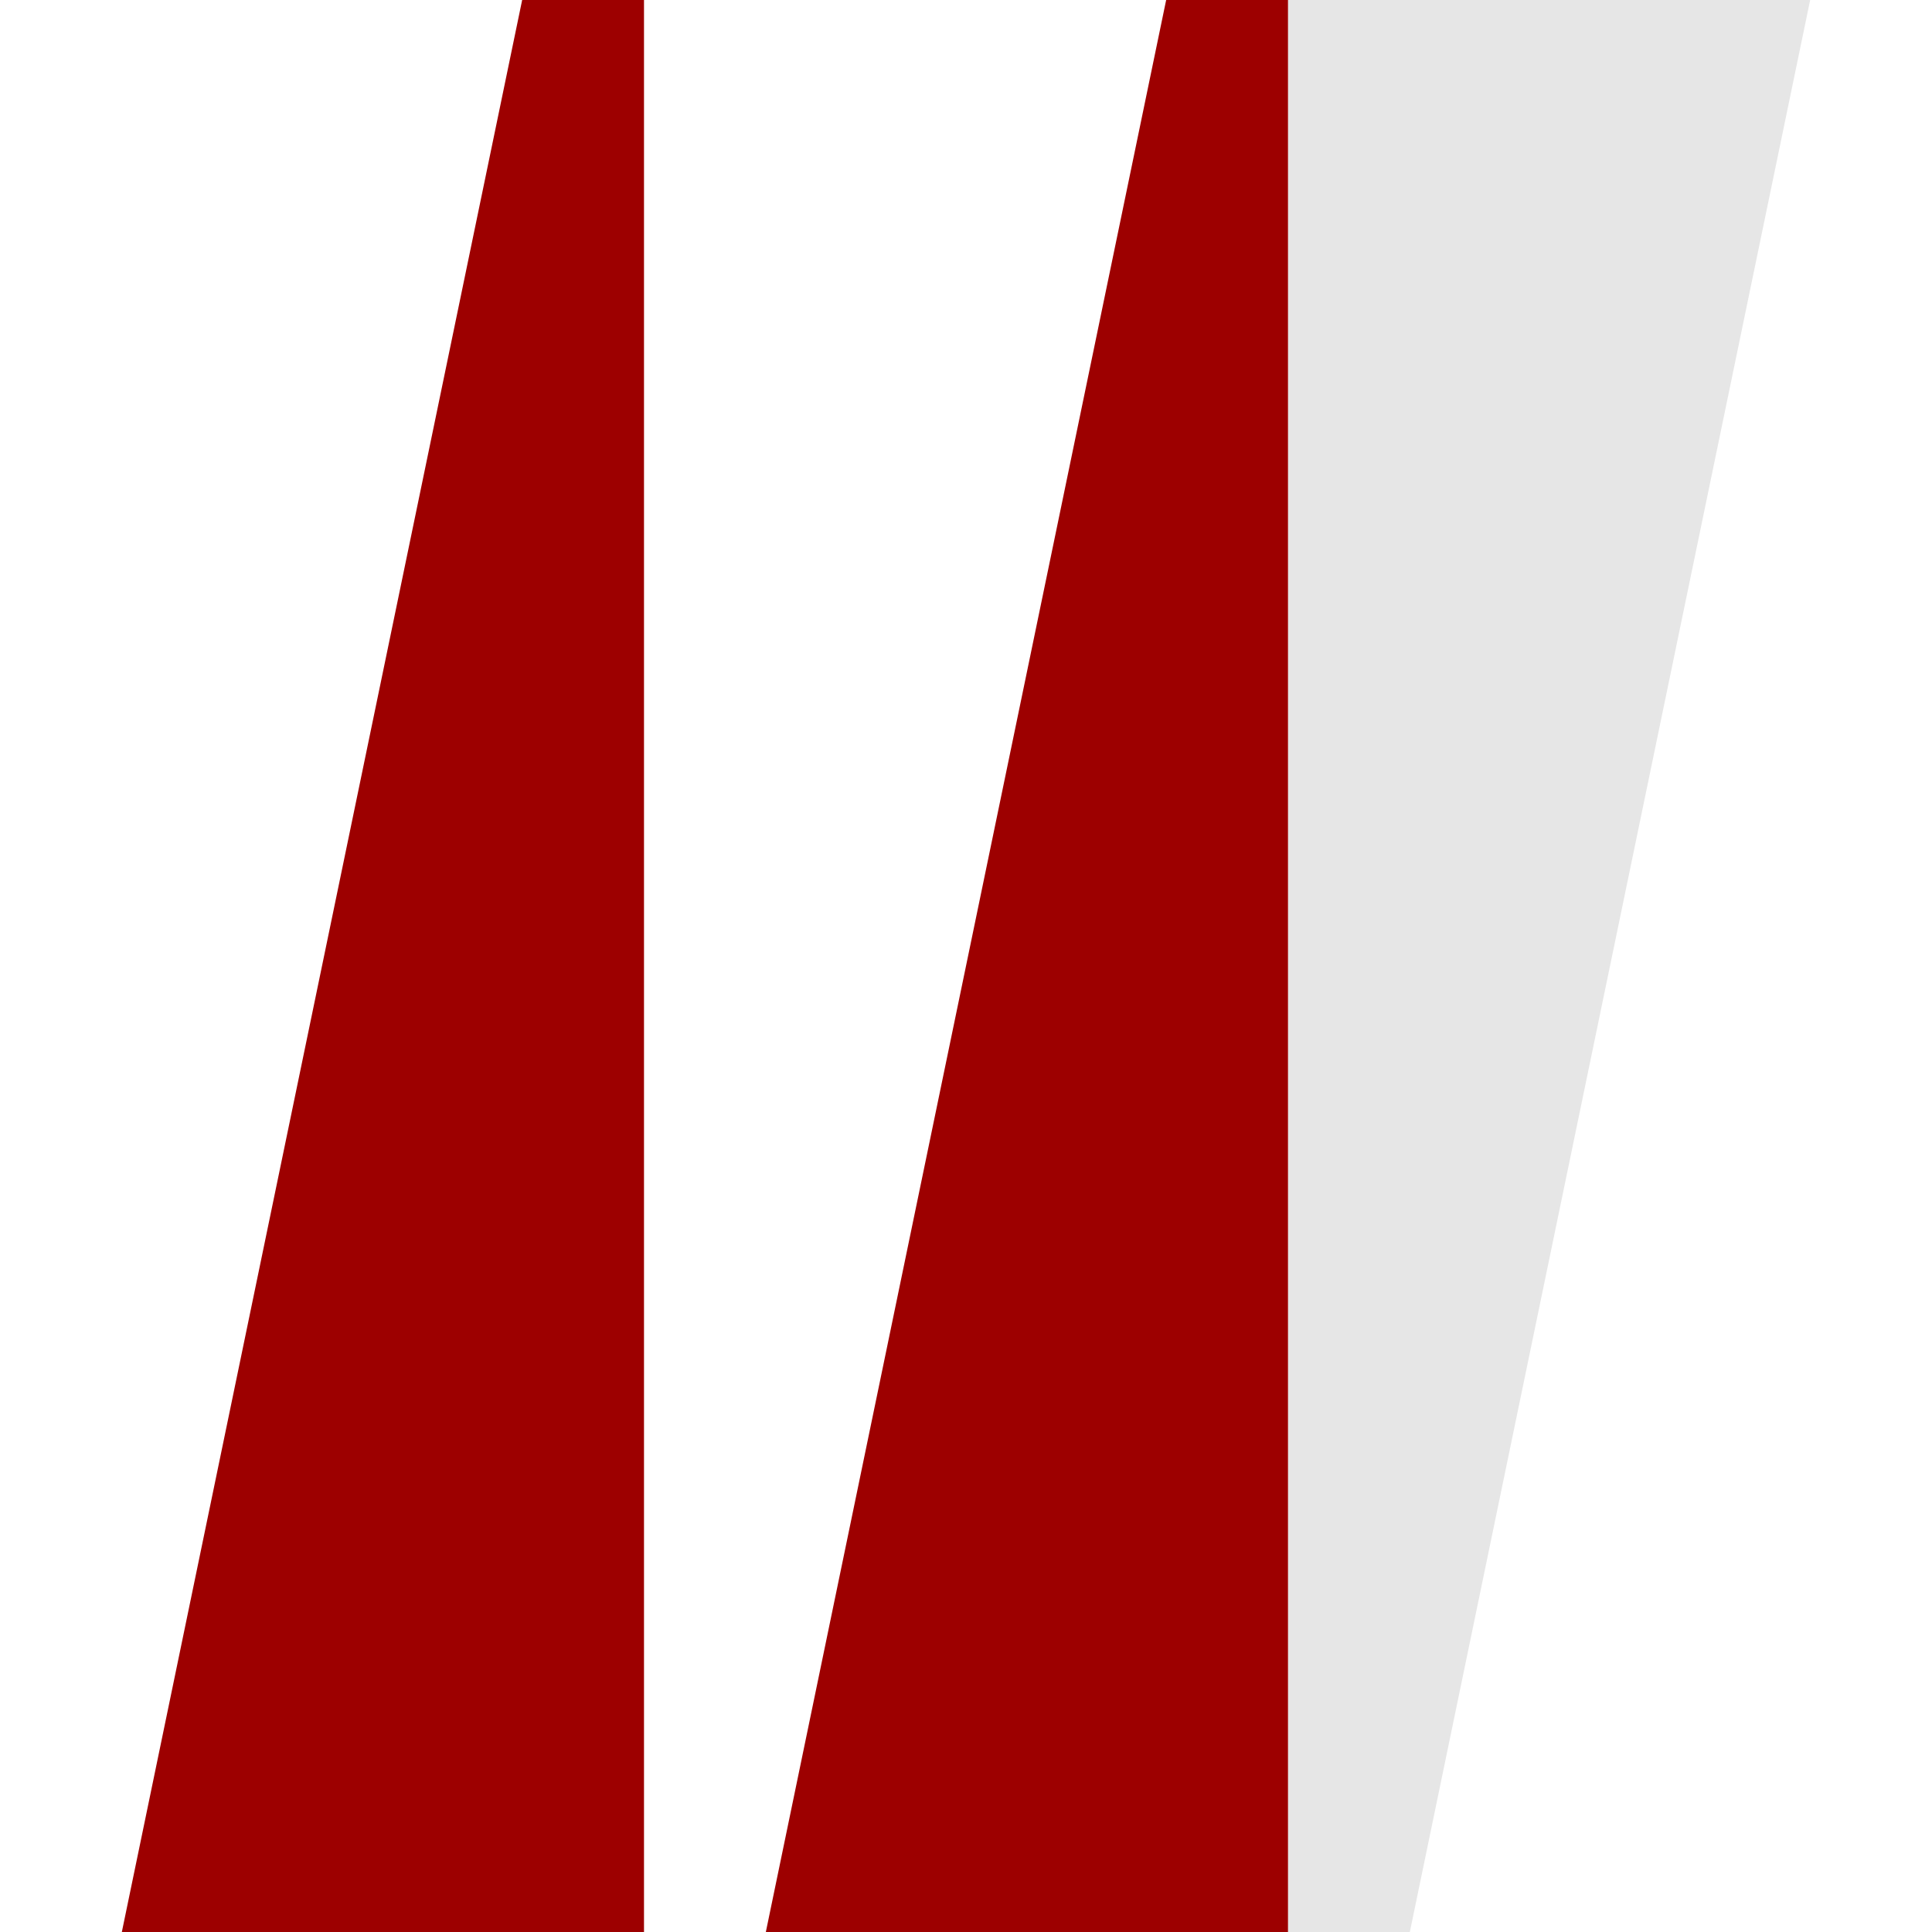 <?xml version="1.0" encoding="UTF-8" standalone="no"?>
<!DOCTYPE svg PUBLIC "-//W3C//DTD SVG 1.1//EN" "http://www.w3.org/Graphics/SVG/1.1/DTD/svg11.dtd">
<svg width="100%" height="100%" viewBox="0 0 111 111" version="1.1" xmlns="http://www.w3.org/2000/svg" xmlns:xlink="http://www.w3.org/1999/xlink" xml:space="preserve" xmlns:serif="http://www.serif.com/" style="fill-rule:evenodd;clip-rule:evenodd;stroke-linejoin:round;stroke-miterlimit:2;">
    <g transform="matrix(1,0,0,1,-10,-10)">
        <g id="yoga_earth">
            <path d="M40,10L10,10L10,121L17,121L40,10Z" style="fill:none;"/>
            <g transform="matrix(1,0,0,1,37,0)">
                <path d="M40,10L10,10L10,121L17,121L40,10Z" style="fill:none;"/>
            </g>
            <g transform="matrix(1,0,0,1,74,0)">
                <path d="M40,10L10,10L10,121L17,121L40,10Z" style="fill:rgb(230,230,230);"/>
            </g>
            <g transform="matrix(-1,0,0,-1,57,131)">
                <path d="M40,10L10,10L10,121L17,121L40,10Z" style="fill:rgb(157,0,0);"/>
            </g>
            <g transform="matrix(-1,0,0,-1,94,131)">
                <path d="M40,10L10,10L10,121L17,121L40,10Z" style="fill:rgb(157,0,0);"/>
            </g>
            <g transform="matrix(-1,0,0,-1,131,131)">
                <path d="M40,10L10,10L10,121L17,121L40,10Z" style="fill:none;"/>
            </g>
        </g>
    </g>
</svg>

